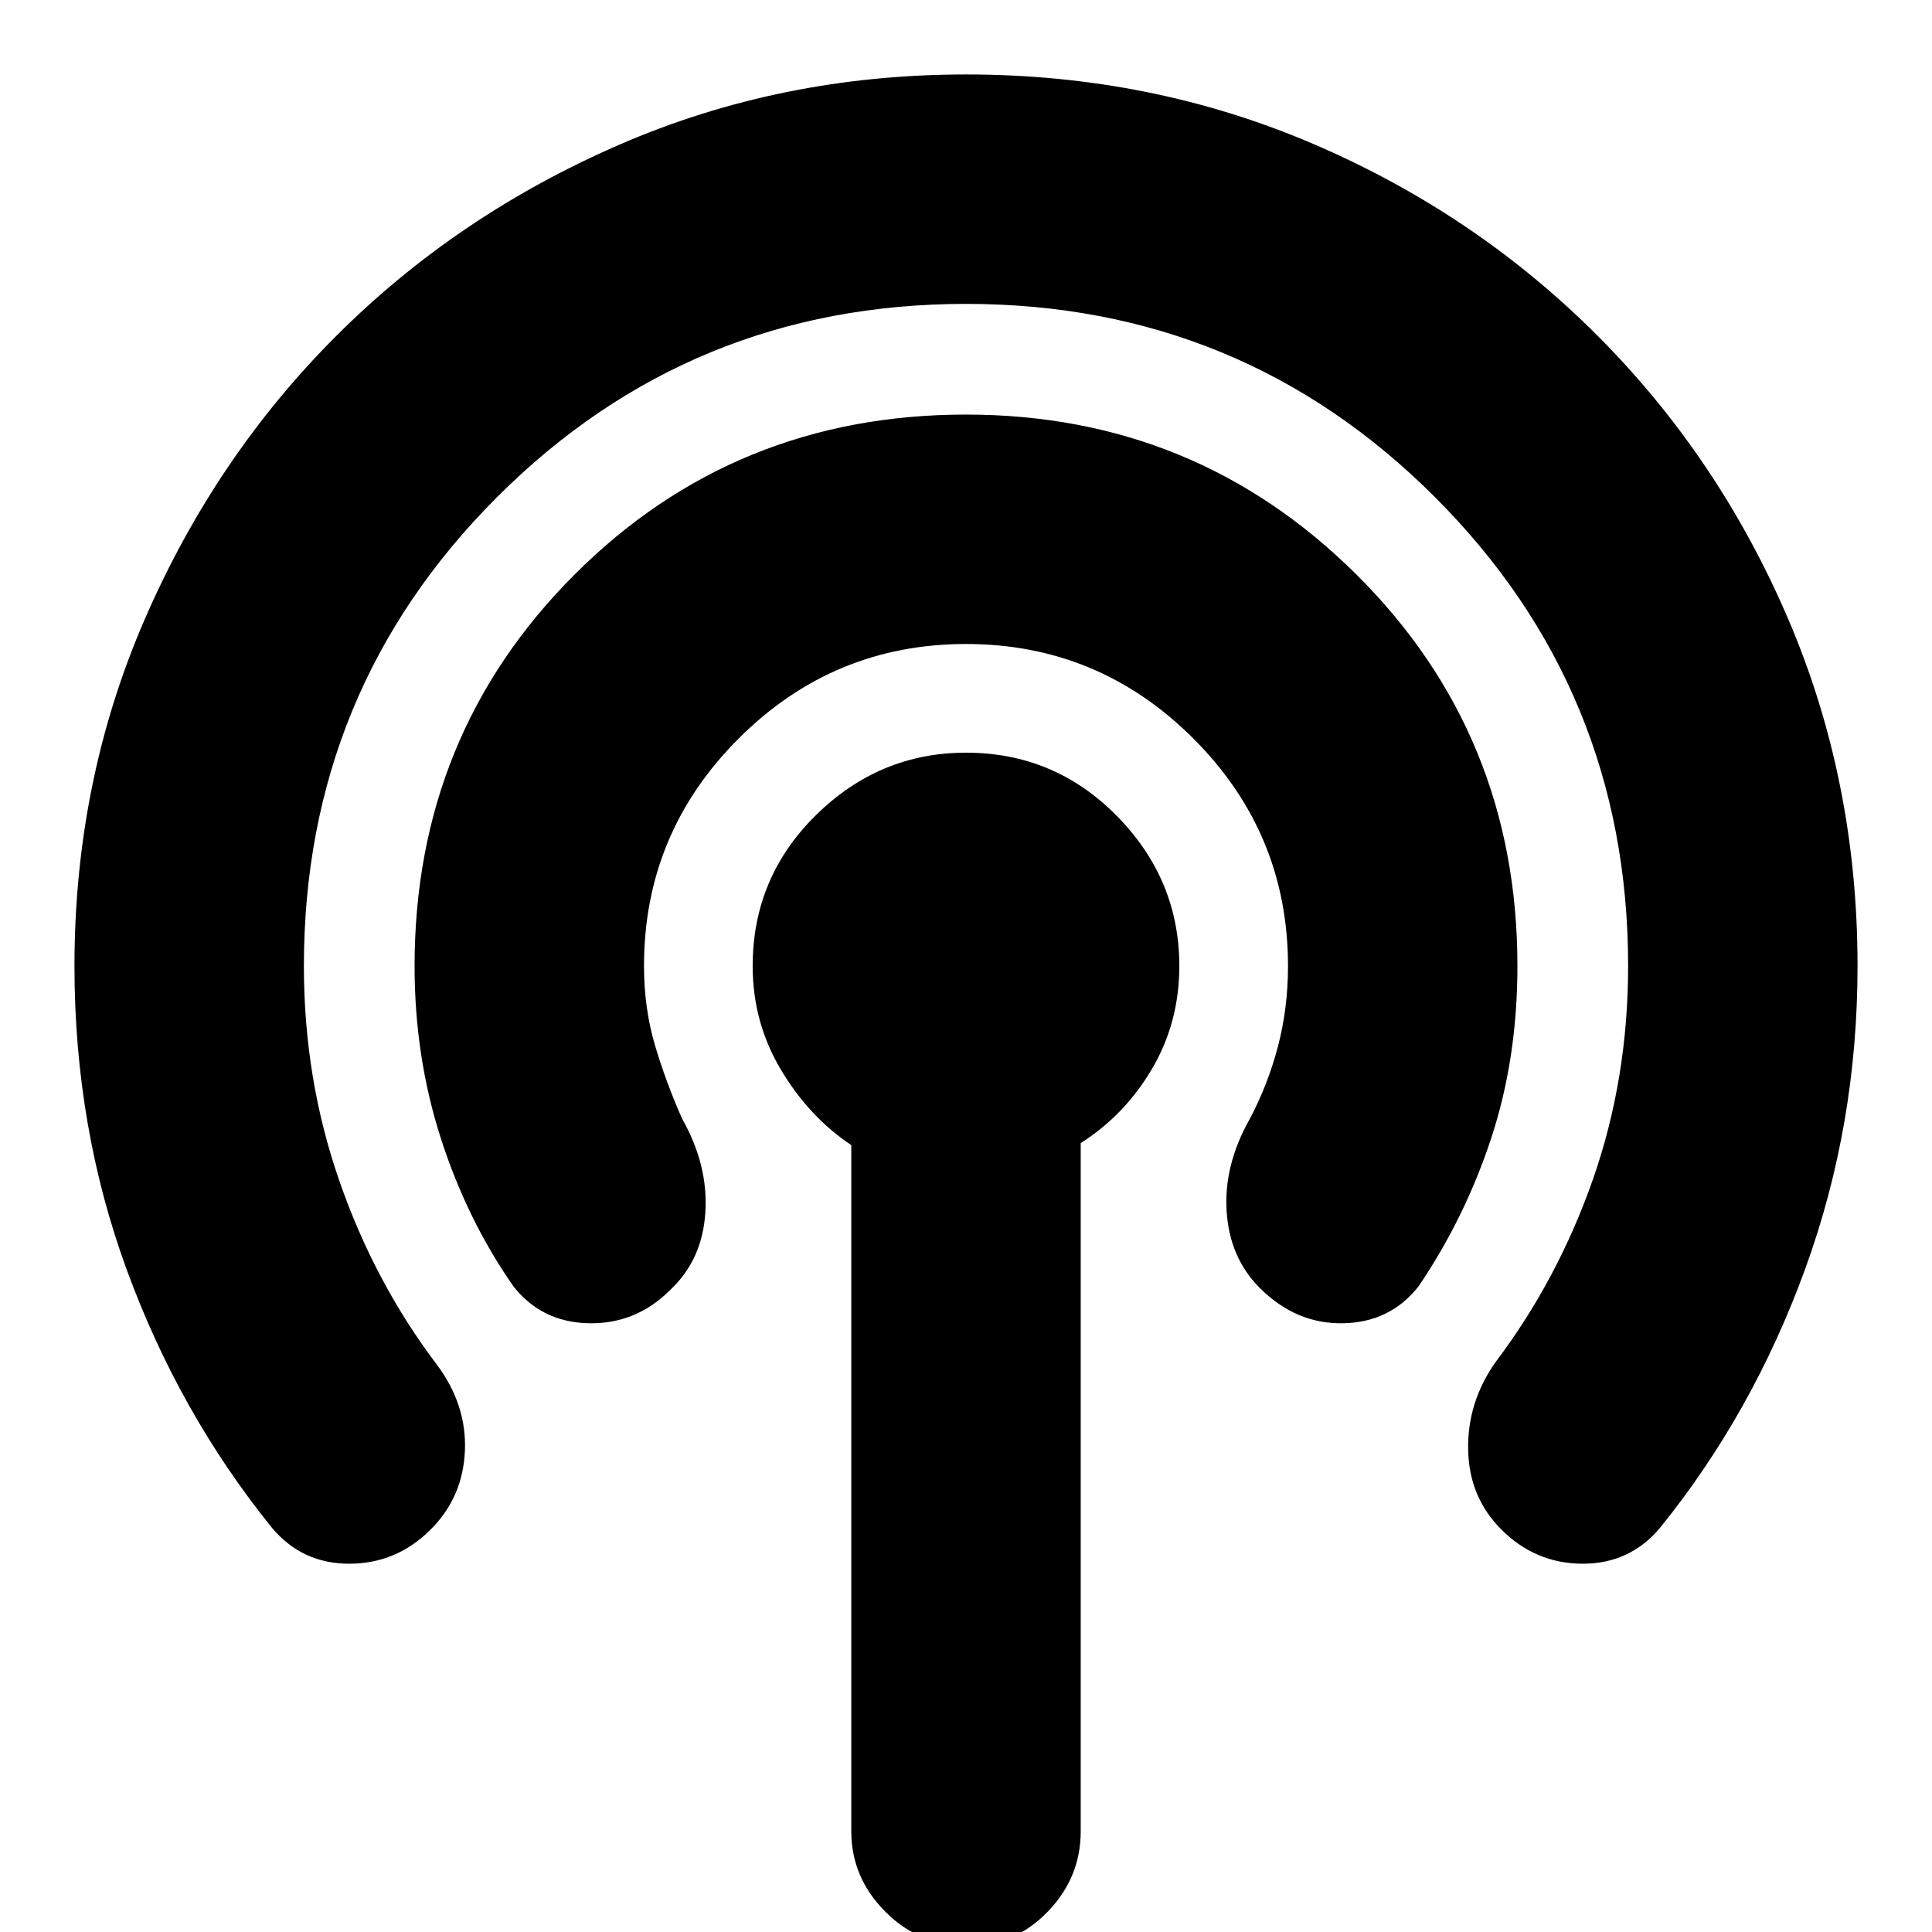 <svg xmlns="http://www.w3.org/2000/svg" height="24" width="24"><path d="M3.375 18.975q-1.15-1.425-1.8-3.2Q.925 14 .925 12q0-2.3.875-4.312.875-2.013 2.375-3.513T7.688 1.8Q9.7.925 12 .925q2.3 0 4.312.862 2.013.863 3.525 2.375 1.513 1.513 2.376 3.526.862 2.012.862 4.312 0 1.975-.65 3.762-.65 1.788-1.8 3.213-.375.45-.962.45-.588 0-1.013-.425-.4-.4-.412-.987-.013-.588.337-1.088.775-1.025 1.213-2.275.437-1.25.437-2.65 0-3.425-2.4-5.825-2.4-2.4-5.825-2.4-3.425 0-5.825 2.4-2.4 2.4-2.4 5.825 0 1.4.438 2.662.437 1.263 1.212 2.288.375.5.35 1.075-.025.575-.425.975-.425.425-1.012.425-.588 0-.963-.45Zm3-3q-.575-.825-.9-1.838Q5.15 13.125 5.15 12q0-2.875 1.988-4.863Q9.125 5.15 12 5.15q2.85 0 4.85 1.987 2 1.988 2 4.863 0 1.15-.325 2.137-.325.988-.9 1.838-.35.45-.937.463-.588.012-1.038-.438-.375-.375-.412-.95-.038-.575.287-1.15.225-.425.35-.9.125-.475.125-1 0-1.65-1.175-2.825Q13.65 8 12 8q-1.65 0-2.825 1.175Q8 10.35 8 12q0 .525.137.987.138.463.338.913.325.575.287 1.162-.037.588-.437.963-.425.425-1.013.413-.587-.013-.937-.463Zm5.65 8.2q-.6 0-1.025-.425-.425-.425-.425-1v-8.525q-.525-.35-.875-.938Q9.35 12.7 9.35 12q0-1.1.787-1.875.788-.775 1.863-.775 1.1 0 1.875.787.775.788.775 1.863 0 .7-.338 1.275-.337.575-.887.925v8.55q0 .575-.412 1-.413.425-.988.425Z"/></svg>